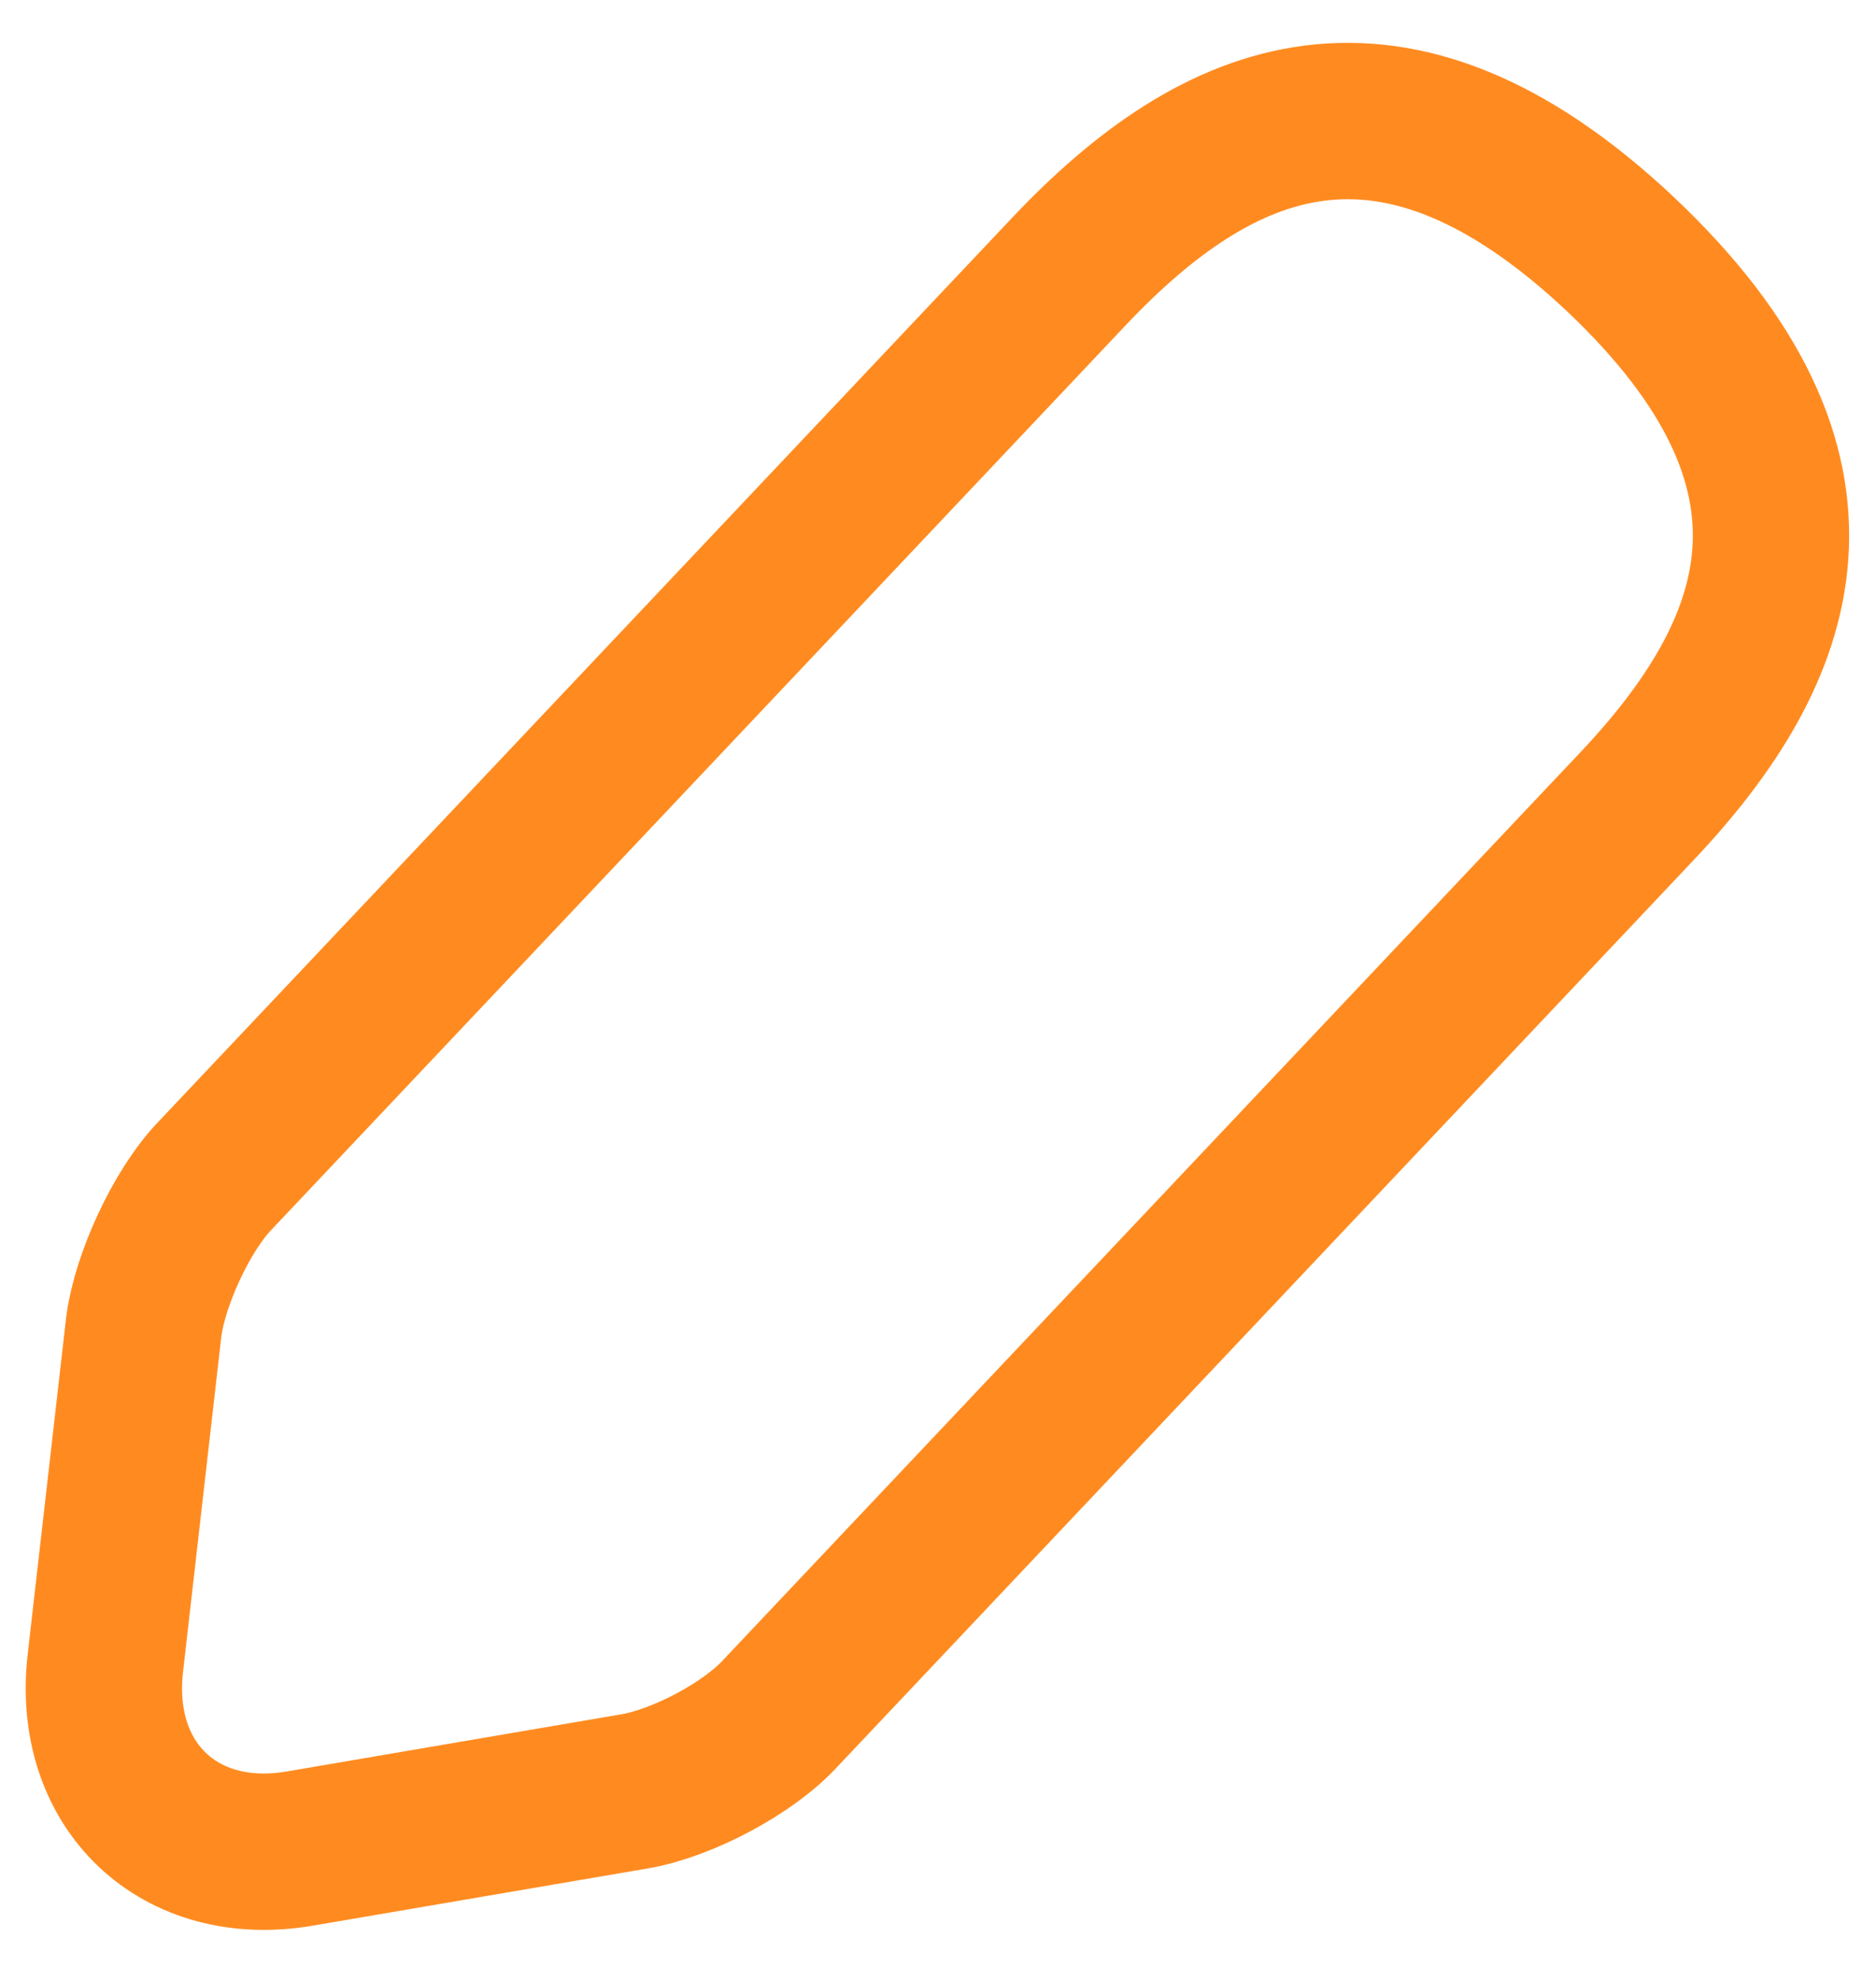 <svg width="18" height="19" viewBox="0 0 18 19" fill="none" xmlns="http://www.w3.org/2000/svg">
<path d="M10.26 2.6L2.05 11.29C1.74 11.62 1.44 12.27 1.38 12.72L1.01 15.96C0.88 17.13 1.72 17.93 2.88 17.73L6.1 17.18C6.55 17.1 7.18 16.77 7.49 16.43L15.7 7.74C17.12 6.24 17.76 4.53 15.55 2.44C13.35 0.37 11.68 1.1 10.26 2.6V2.6Z" stroke="#FF8B20" stroke-width="1.5" stroke-miterlimit="10" stroke-linecap="round" stroke-linejoin="round"/>
</svg>
